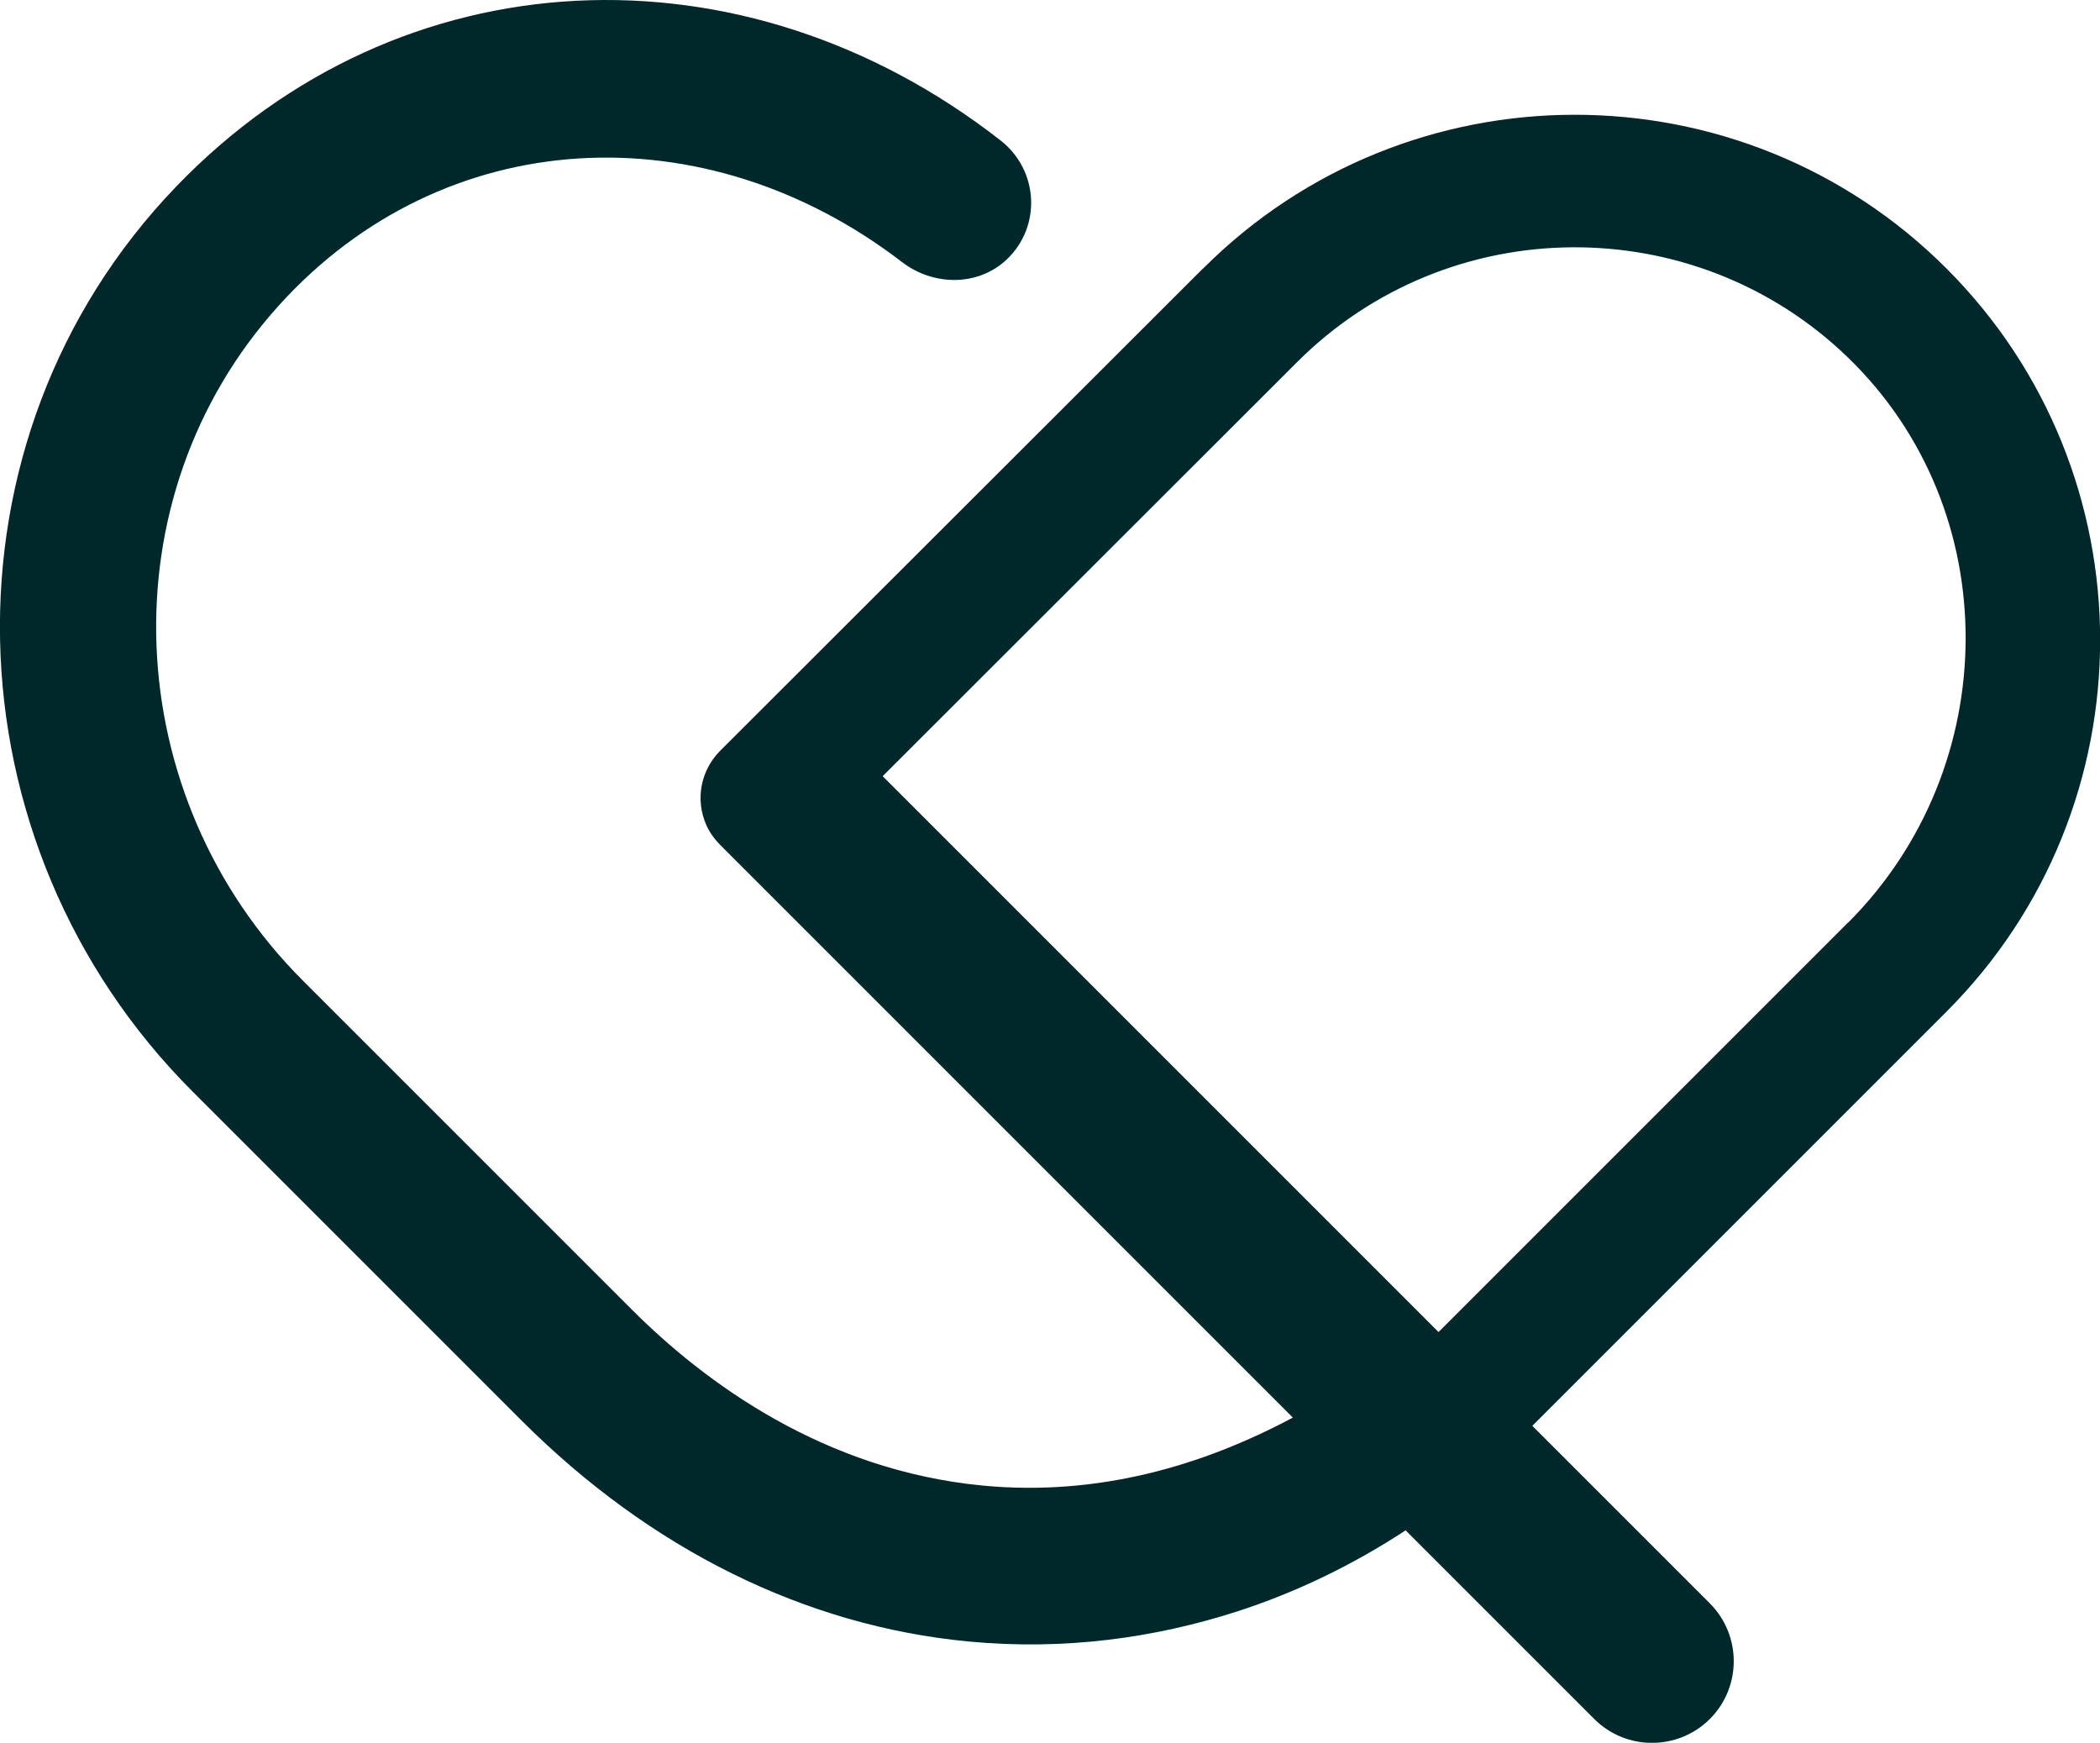 <?xml version="1.0" encoding="UTF-8"?><svg id="Layer_2" xmlns="http://www.w3.org/2000/svg" viewBox="0 0 117.34 97.38"><defs><style>.cls-1{fill:#00272a;}</style></defs><g id="Home"><path class="cls-1" d="M67.22,15l-26.99,26.96h0c-1.05,1.06-1.41,2.68-.76,4.15,.19,.42,.47,.8,.79,1.12l31.98,31.98c-5.04,2.69-10.89,4.41-17.31,3.8-8.94-.85-15.6-5.81-19.62-9.83l-18.39-18.39c-10.27-10.27-11.08-26.94-1.34-37.72,9.22-10.2,23.8-10.9,34.83-2.42,1.74,1.33,4.22,1.36,5.82-.13,1.98-1.85,1.81-5.01-.32-6.67C41.55-3.37,22.37-2.61,9.83,10.44c-13.58,14.13-12.93,36.69,.93,50.55l18.38,18.38c7.21,7.21,15.85,11.48,24.97,12.35,5.39,.51,10.41-.2,14.99-1.67,3.35-1.08,6.51-2.62,9.44-4.54l10.54,10.54c1.78,1.78,4.67,1.78,6.46,0h0c1.78-1.78,1.78-4.67,0-6.46l-9.92-9.92,23.14-23.14c11.45-11.45,11.45-30.08,0-41.53-11.45-11.45-30.08-11.45-41.53,0Zm36.04,36.55l-22.88,22.88-31.06-31.06,23.15-23.13c8.47-8.47,22.19-8.56,30.77-.28,8.85,8.54,8.72,22.89,.03,31.59Z"/></g></svg>
